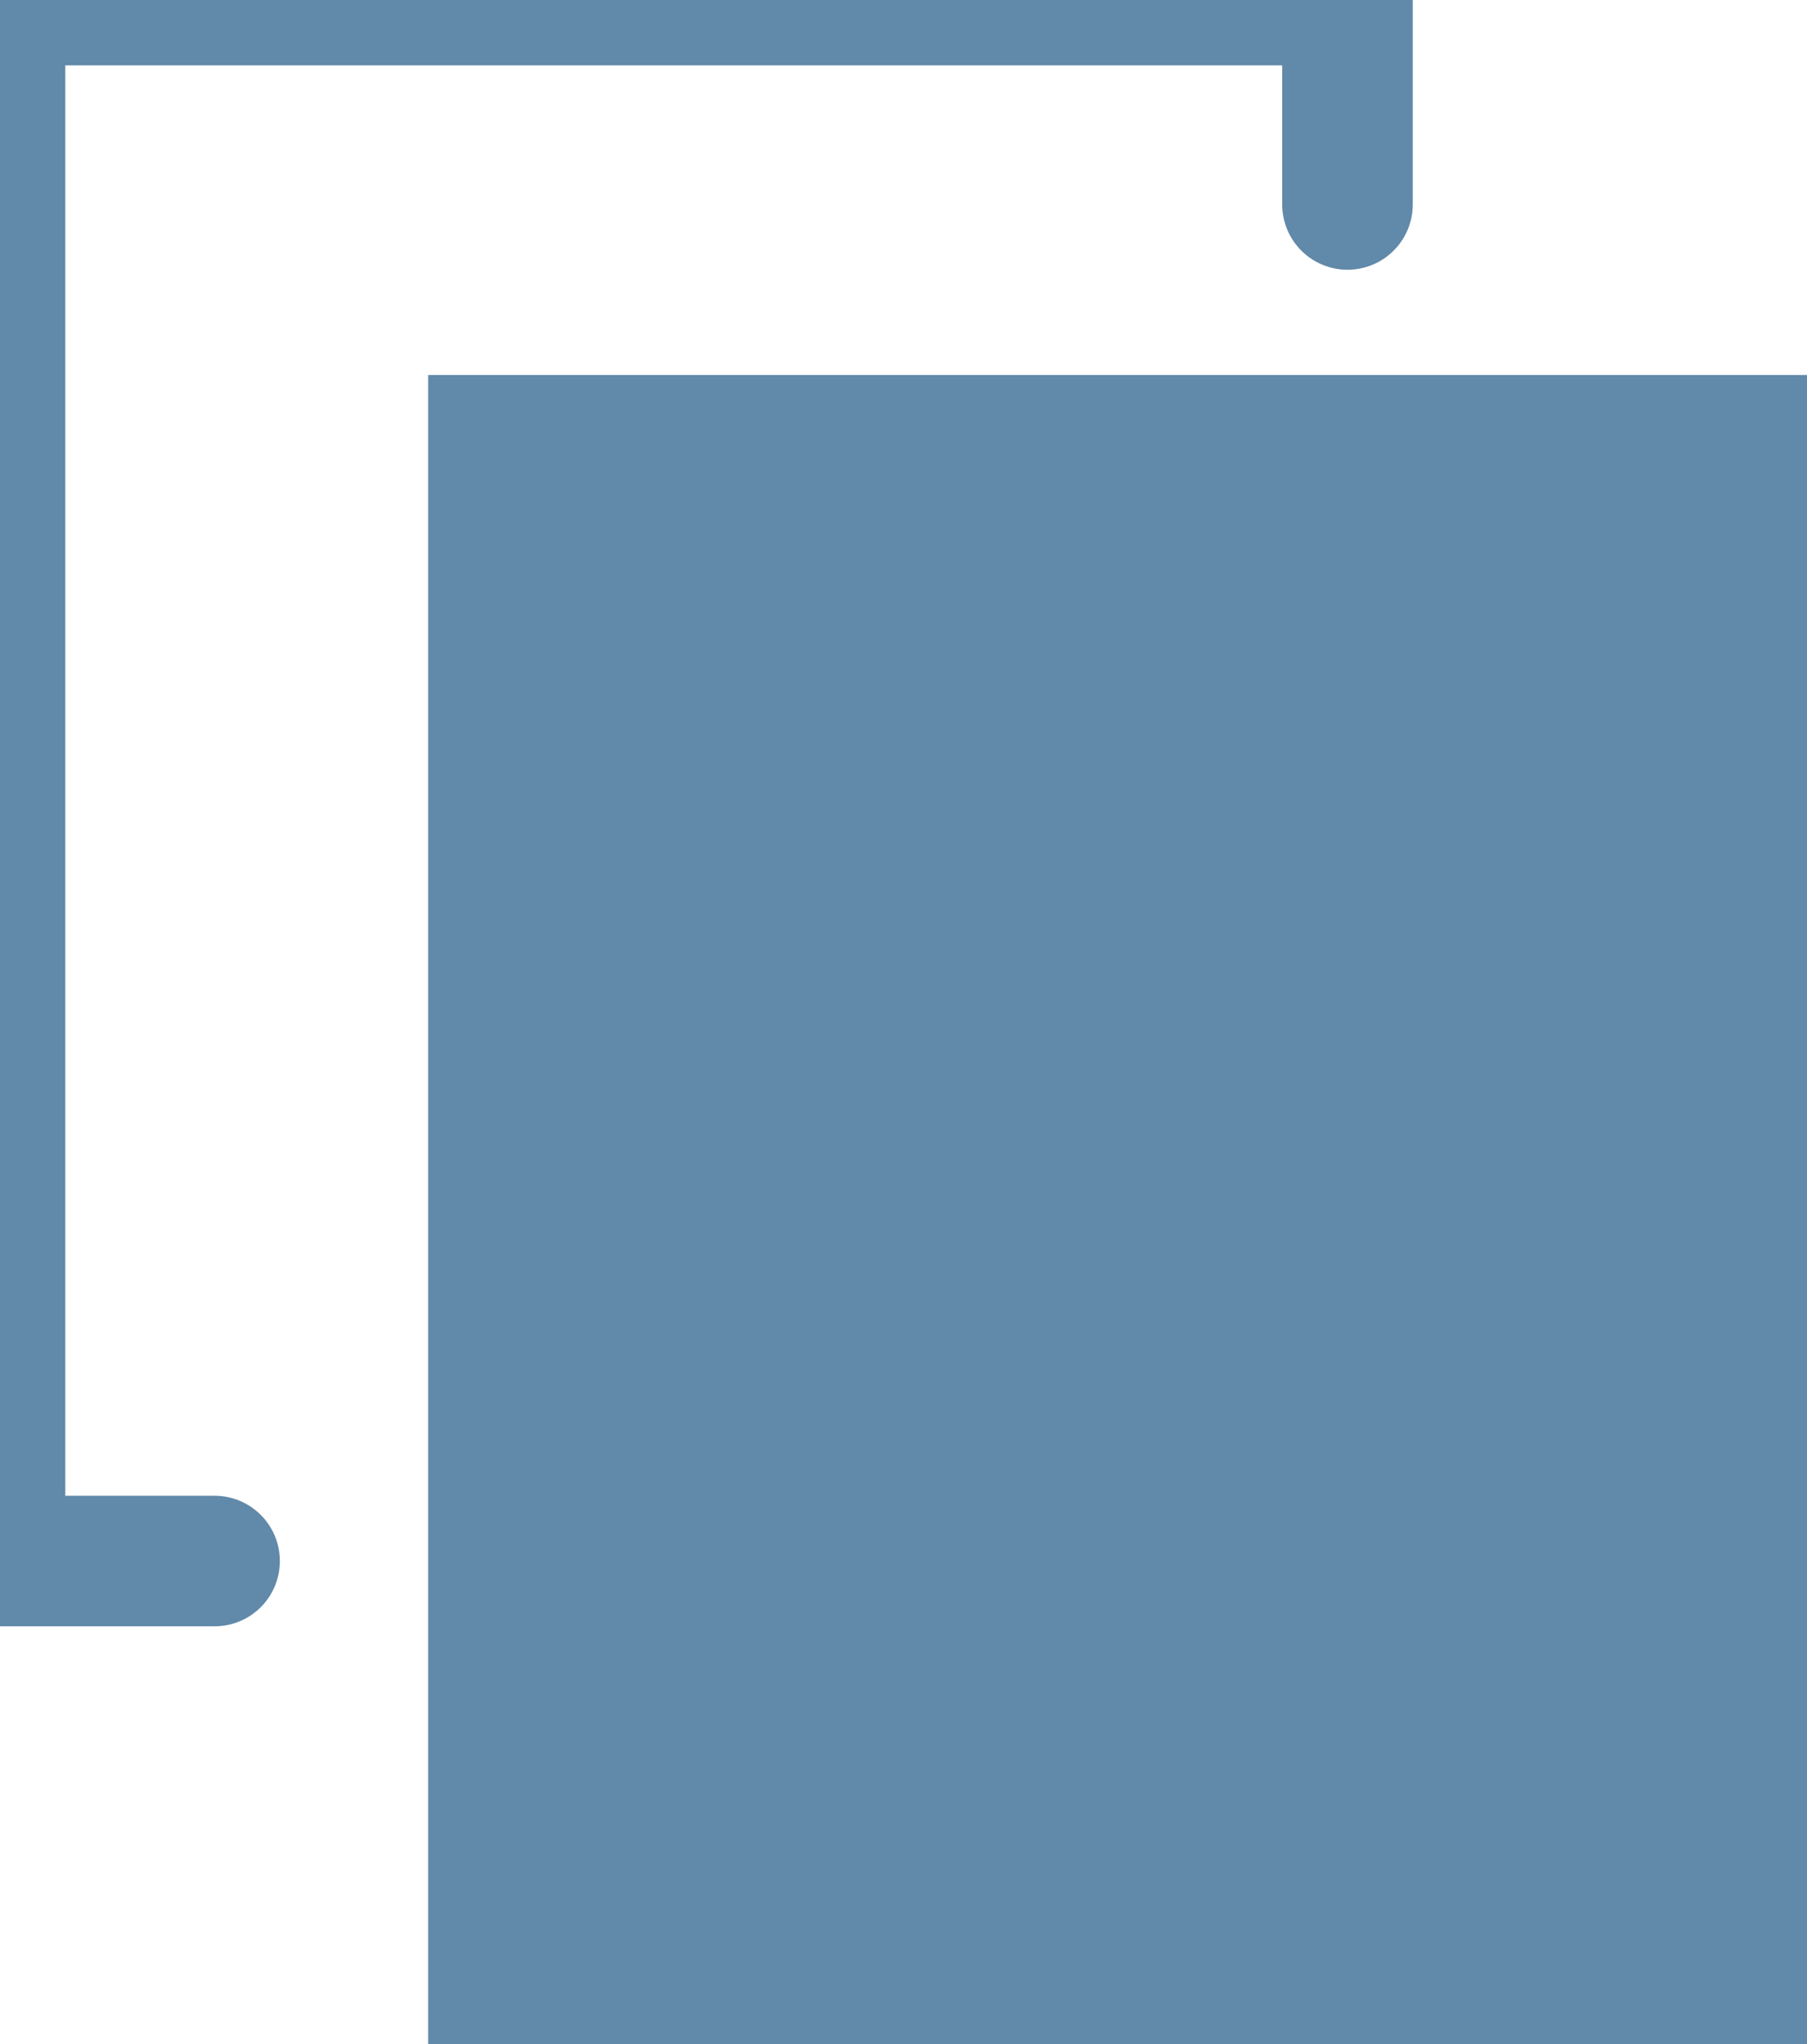<svg xmlns="http://www.w3.org/2000/svg" width="20.759" height="23.483" viewBox="558.997 900.839 20.759 23.483"><g data-name="Paste"><path d="M561.462 918.773h-2.465V900.84h15.48v2.348" stroke-linejoin="round" stroke-linecap="round" stroke-width="1.5" stroke="#6189a9" fill="transparent" data-name="Path 1785"/><path d="M563.916 905.147h15.84v19.175h-15.84v-19.175" fill="#6189a9" fill-rule="evenodd" data-name="Rectangle 393"/></g></svg>